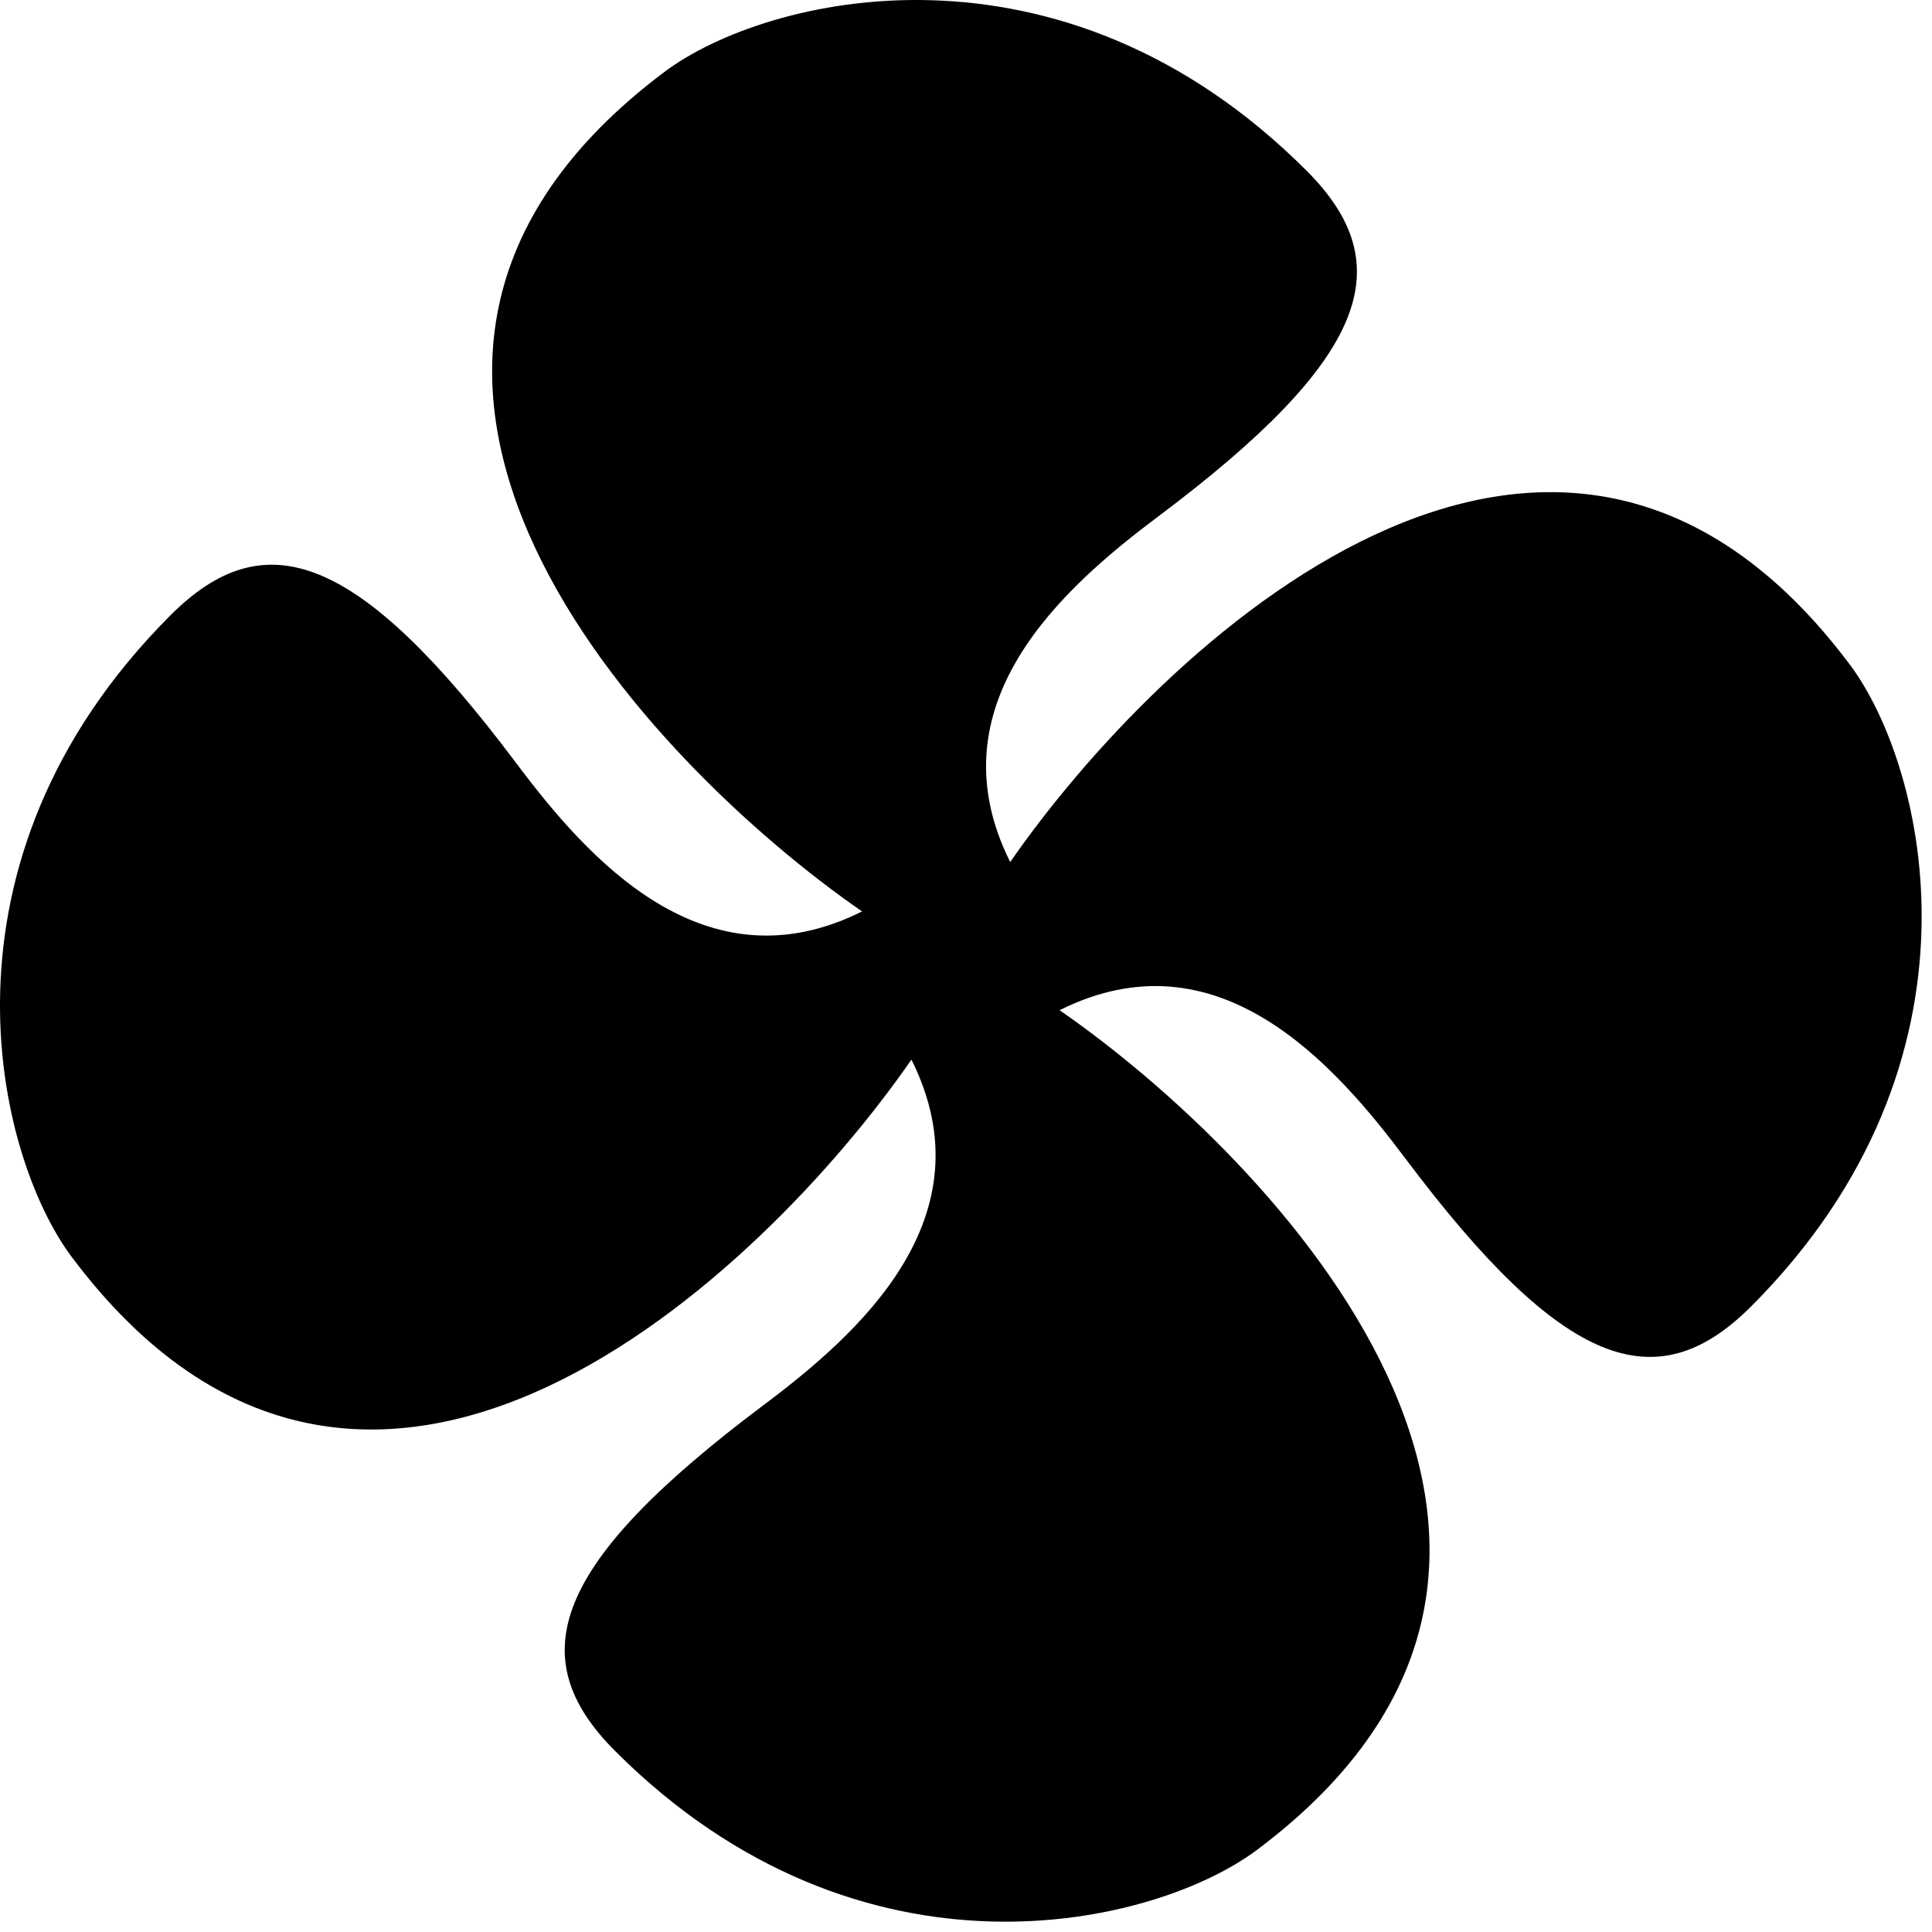 <svg width="163" height="163" viewBox="0 0 163 163" fill="none" xmlns="http://www.w3.org/2000/svg">
<path d="M72.73 76.897C54.672 64.397 22.73 31.063 56.063 6.063C64.597 -0.337 89.397 -6.437 110.23 14.397C118.172 22.338 115.522 30.222 97.73 43.563C89.713 49.572 78.563 59.397 85.23 72.73C97.73 54.68 131.063 22.73 156.063 56.063C162.463 64.605 168.563 89.397 147.73 110.23C139.788 118.172 131.905 115.522 118.563 97.73C112.555 89.722 102.73 78.563 89.397 85.23C107.455 97.73 139.397 131.063 106.063 156.063C97.522 162.472 72.73 168.563 51.897 147.73C43.955 139.788 46.605 131.913 64.397 118.563C72.405 112.563 83.563 102.73 76.897 89.397C64.397 107.455 31.063 139.397 6.063 106.063C-0.337 97.53 -6.437 72.73 14.397 51.897C22.338 43.955 30.222 46.605 43.563 64.397C49.572 72.413 59.397 83.563 72.73 76.897Z" fill="currentColor"/>
</svg>
